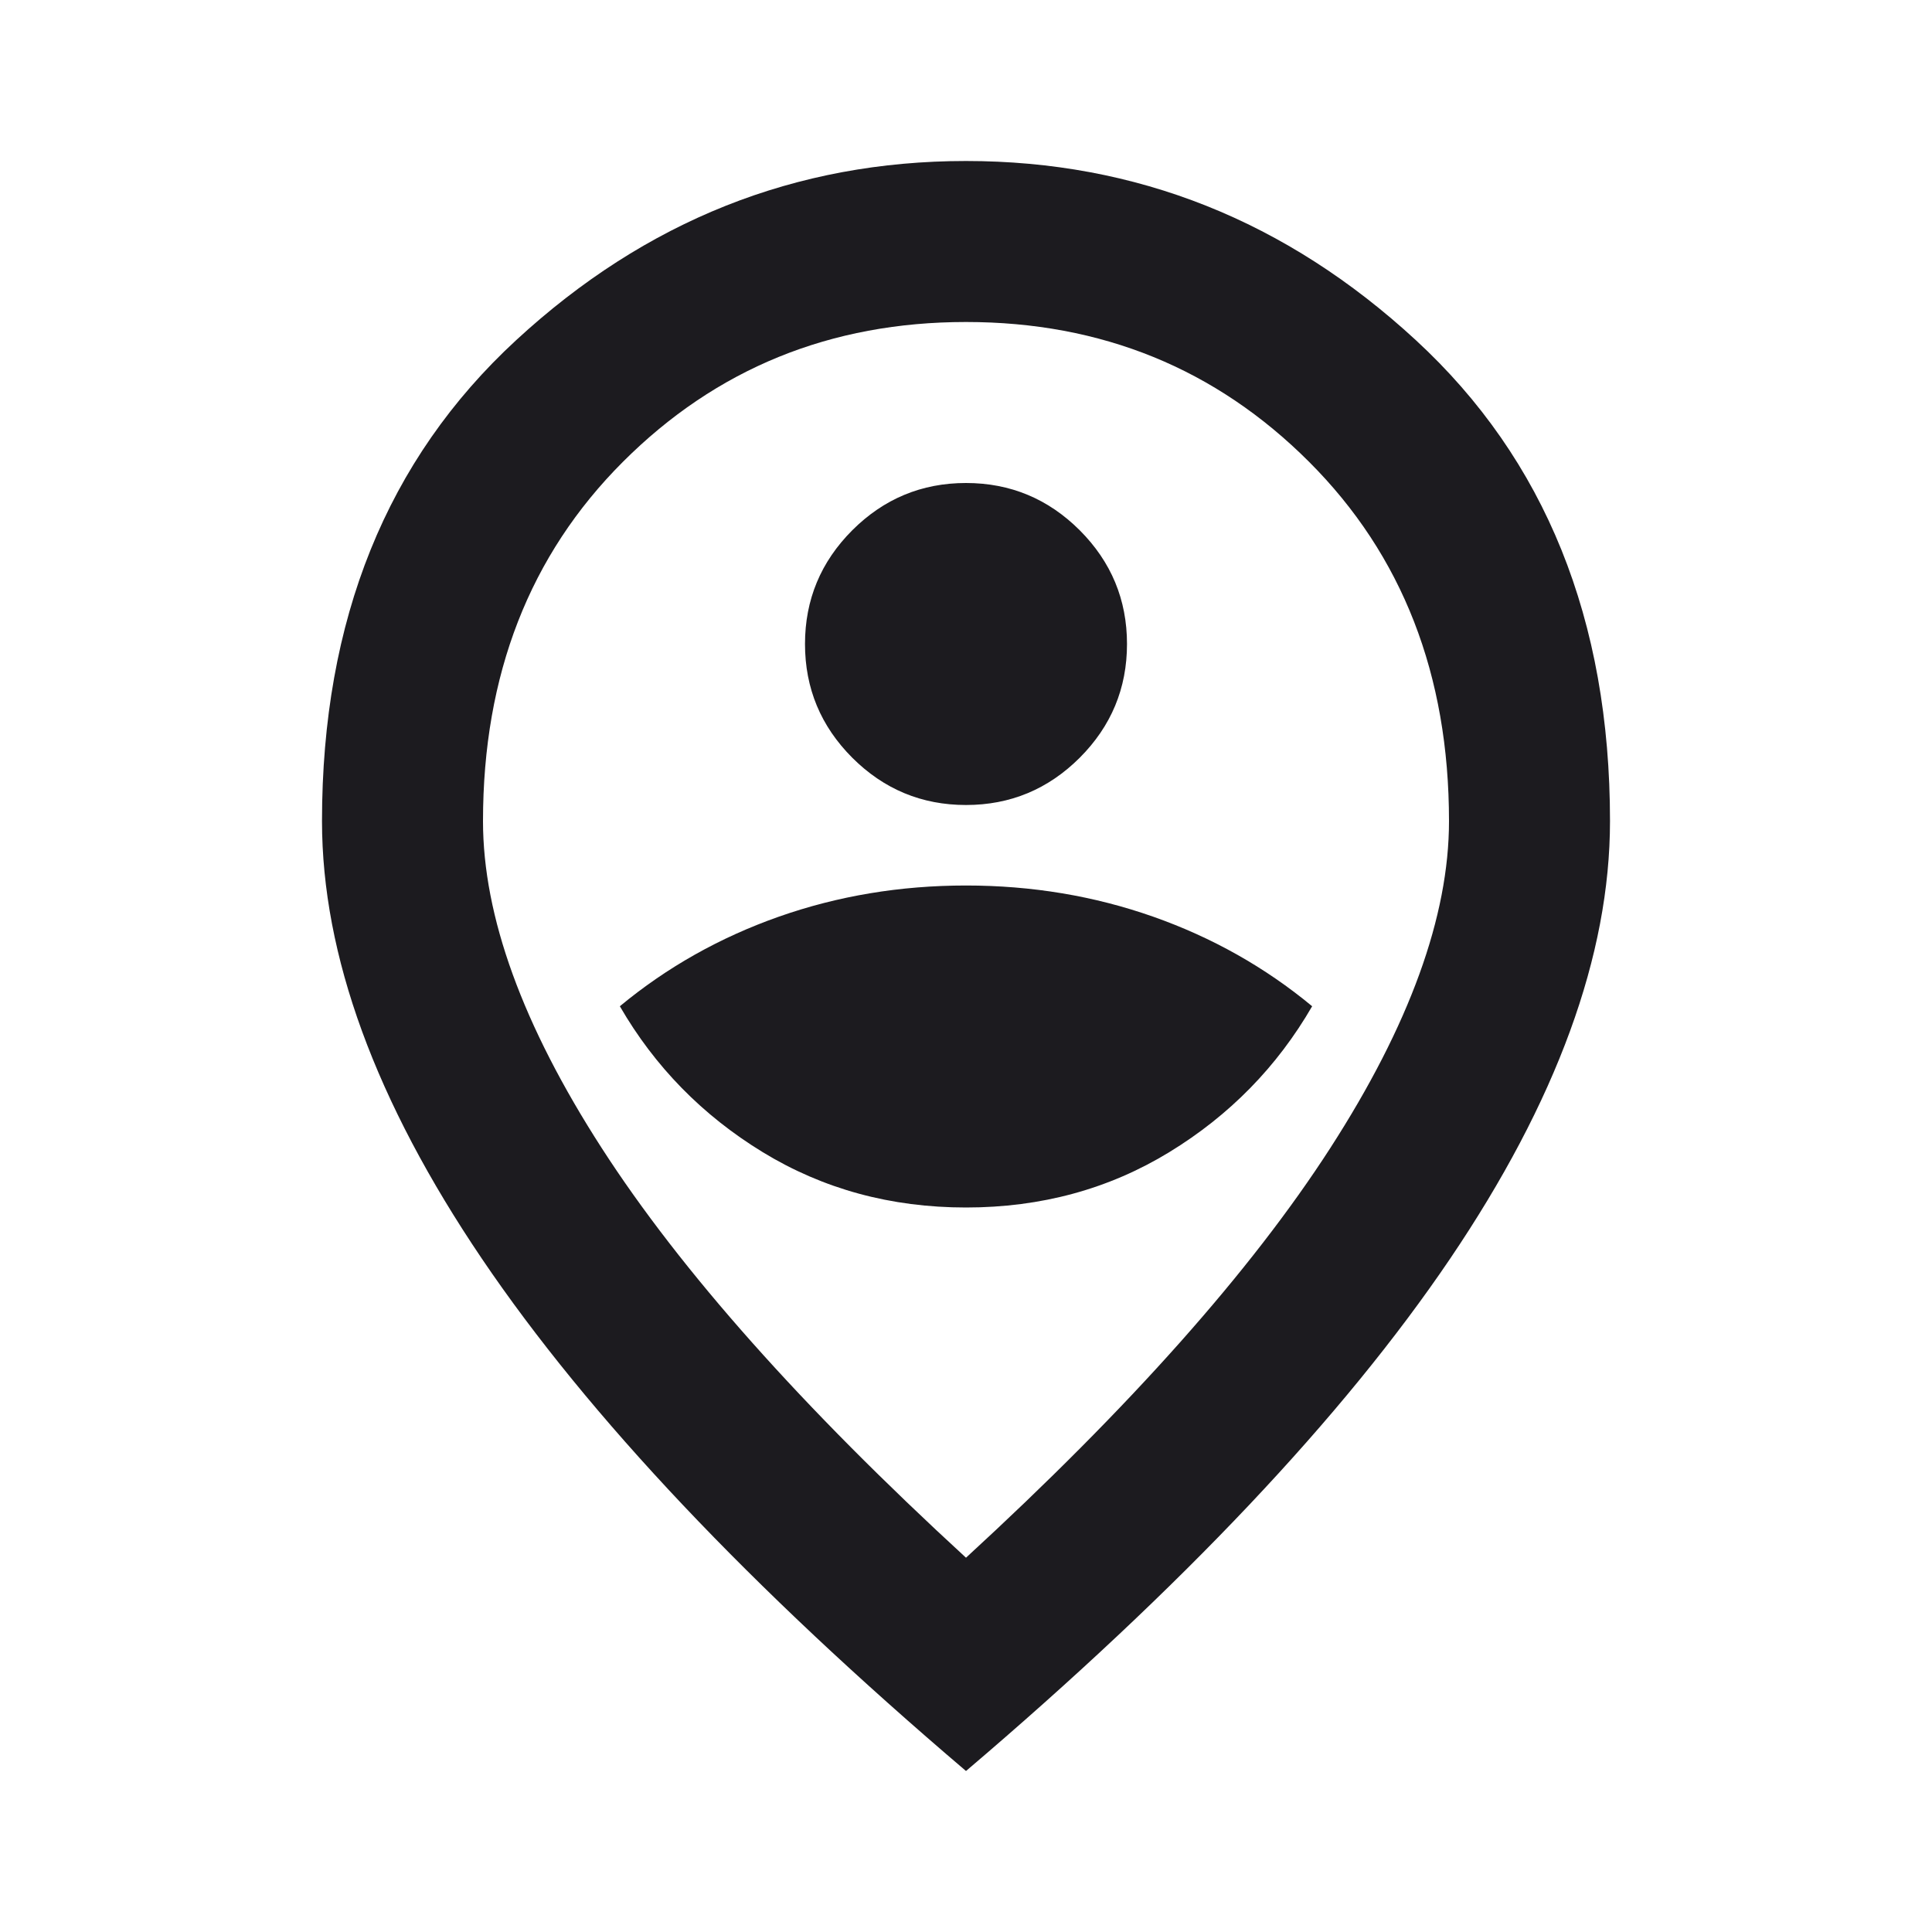 <svg width="30" height="30" viewBox="0 0 30 30" fill="none" xmlns="http://www.w3.org/2000/svg">
<mask id="mask0_347_35" style="mask-type:alpha" maskUnits="userSpaceOnUse" x="0" y="0" width="30" height="30">
<rect width="30" height="30" fill="#D9D9D9"/>
</mask>
<g mask="url(#mask0_347_35)">
<path d="M15 18.75C16.167 18.75 17.219 18.463 18.156 17.891C19.094 17.318 19.833 16.562 20.375 15.625C19.646 15.021 18.823 14.557 17.906 14.234C16.99 13.912 16.021 13.75 15 13.75C13.979 13.75 13.01 13.912 12.094 14.234C11.177 14.557 10.354 15.021 9.625 15.625C10.167 16.562 10.906 17.318 11.844 17.891C12.781 18.463 13.833 18.75 15 18.75ZM15 12.5C15.688 12.5 16.276 12.255 16.766 11.766C17.255 11.276 17.5 10.688 17.5 10C17.5 9.312 17.255 8.724 16.766 8.234C16.276 7.745 15.688 7.5 15 7.5C14.312 7.5 13.724 7.745 13.234 8.234C12.745 8.724 12.5 9.312 12.5 10C12.5 10.688 12.745 11.276 13.234 11.766C13.724 12.255 14.312 12.5 15 12.5ZM15 24.188C17.542 21.854 19.427 19.734 20.656 17.828C21.885 15.922 22.5 14.229 22.5 12.75C22.5 10.479 21.776 8.62 20.328 7.172C18.88 5.724 17.104 5 15 5C12.896 5 11.12 5.724 9.672 7.172C8.224 8.62 7.5 10.479 7.5 12.75C7.5 14.229 8.115 15.922 9.344 17.828C10.573 19.734 12.458 21.854 15 24.188ZM15 27.5C11.646 24.646 9.141 21.995 7.484 19.547C5.828 17.099 5 14.833 5 12.75C5 9.625 6.005 7.135 8.016 5.281C10.026 3.427 12.354 2.5 15 2.5C17.646 2.5 19.974 3.427 21.984 5.281C23.995 7.135 25 9.625 25 12.75C25 14.833 24.172 17.099 22.516 19.547C20.859 21.995 18.354 24.646 15 27.5Z" fill="#1C1B1F"/>
</g>
</svg>
